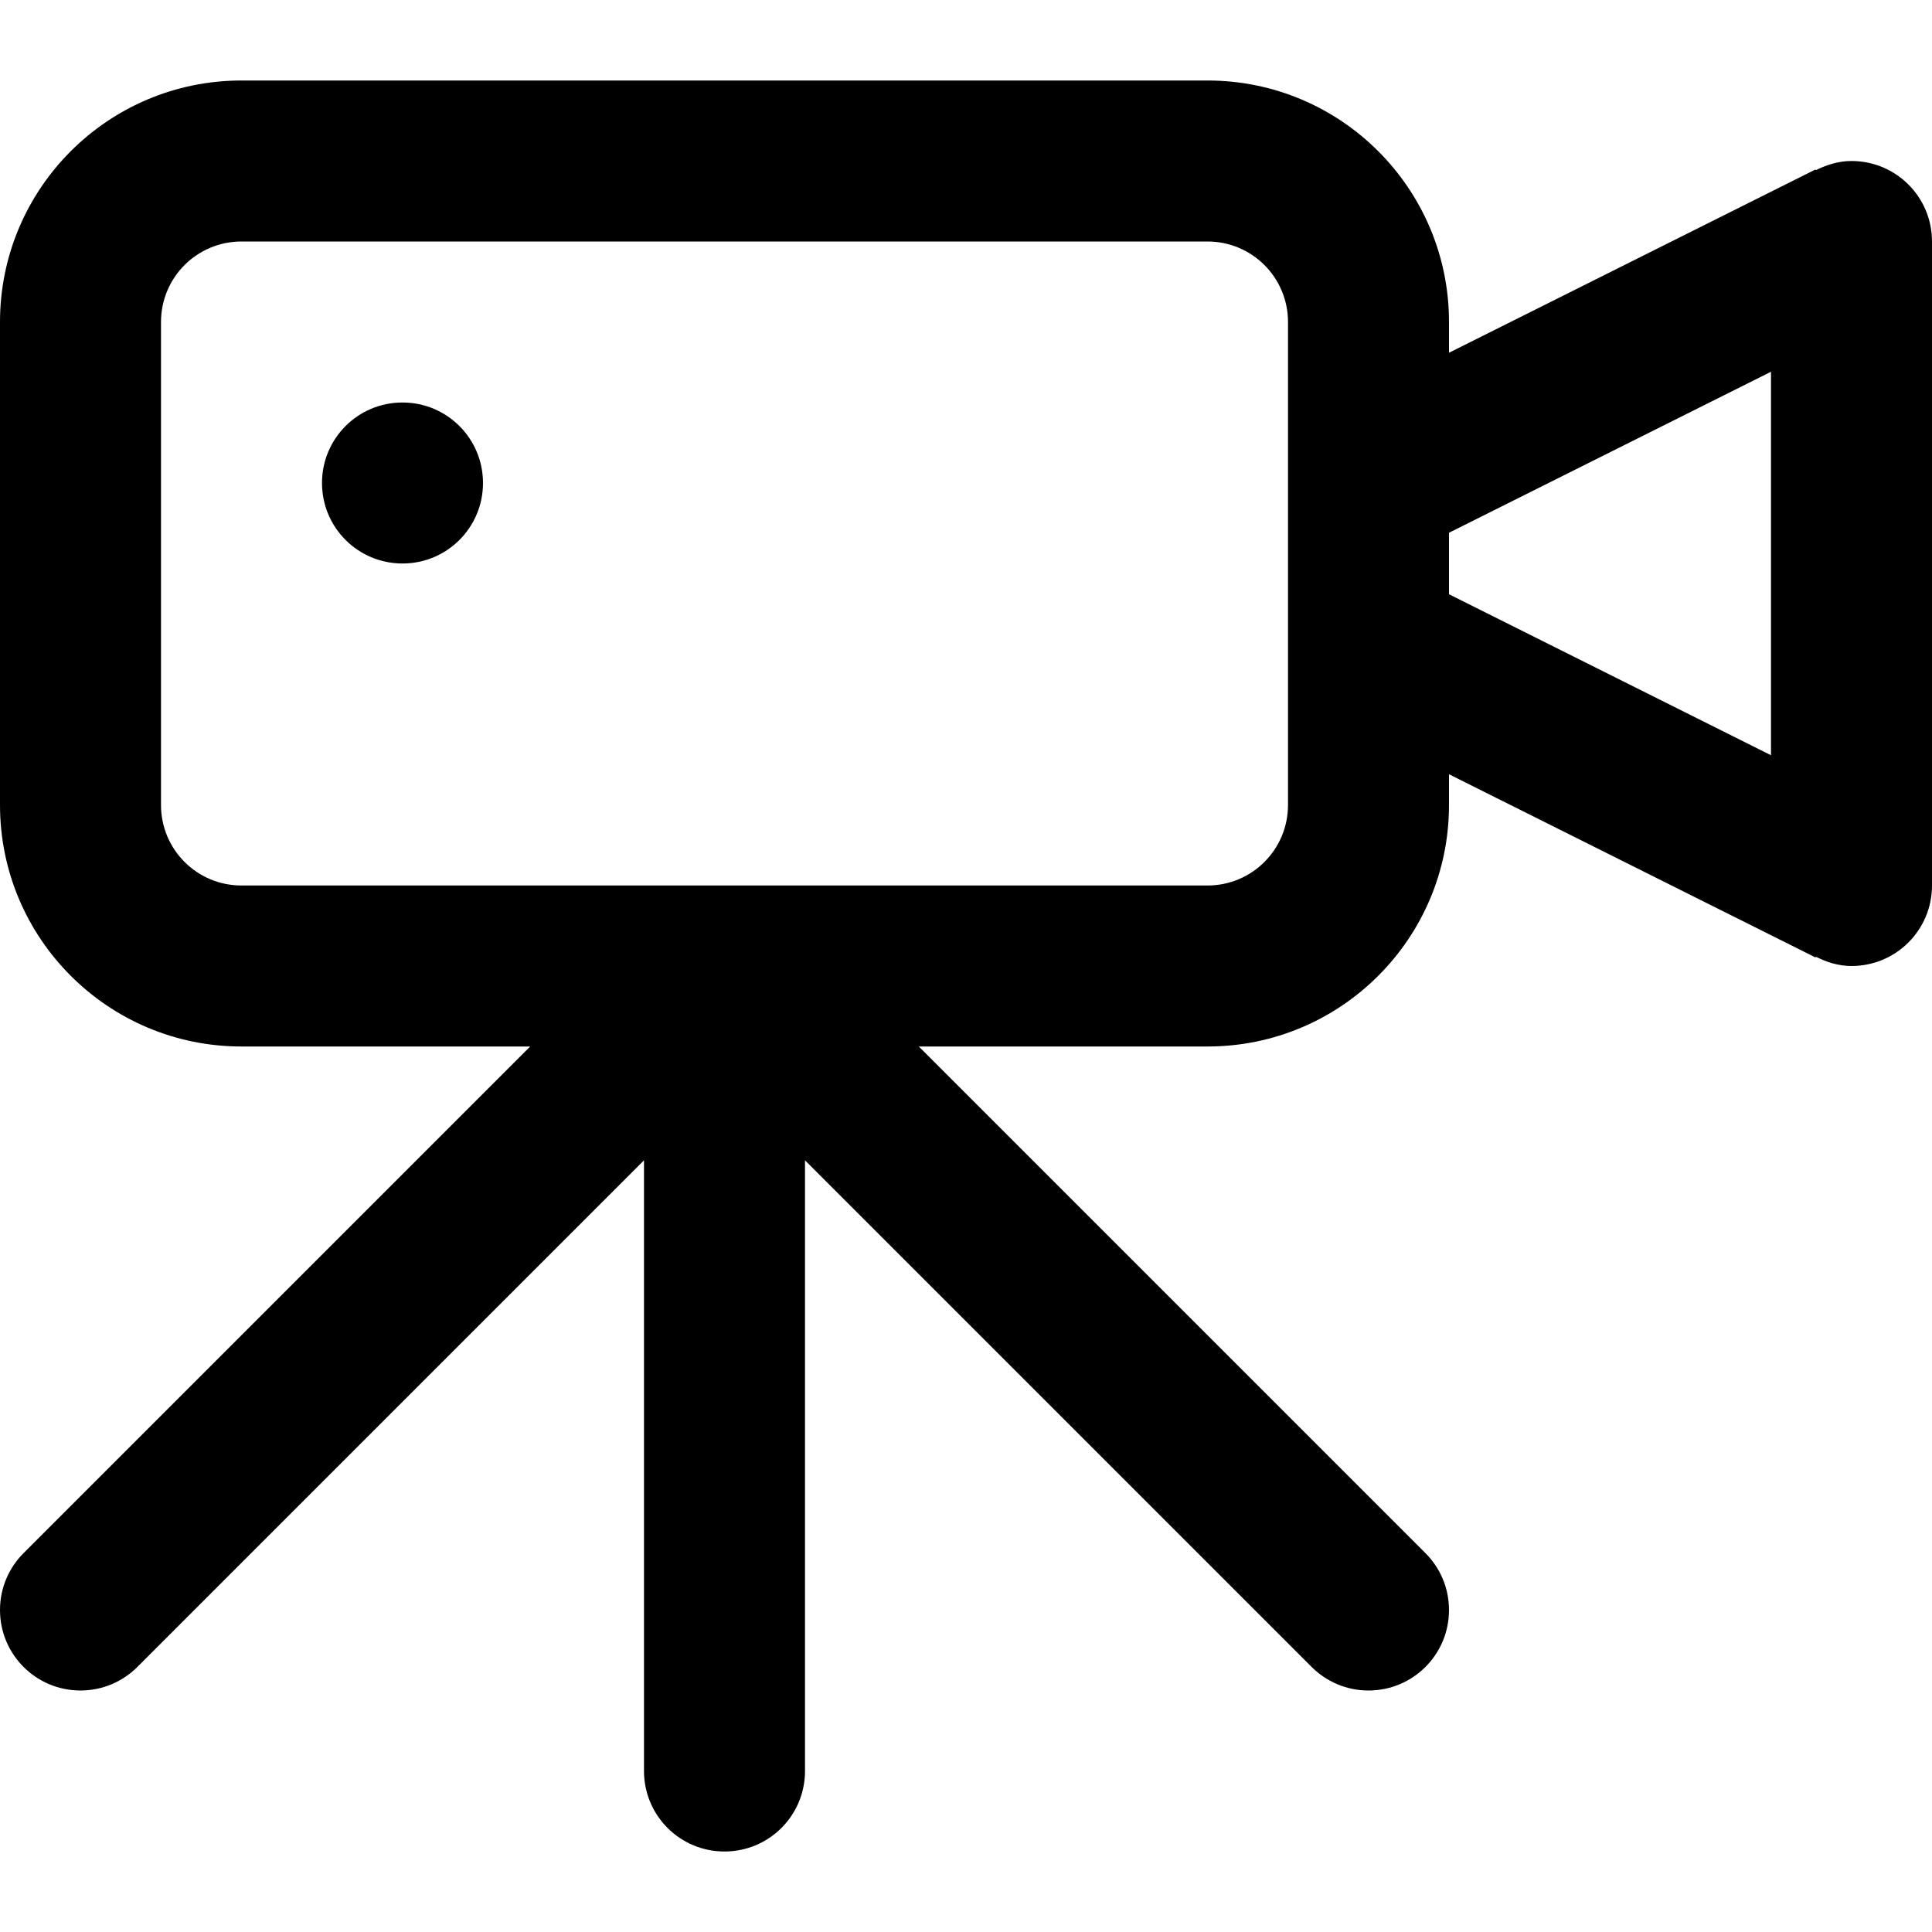 <svg viewBox="0 0 24 24" fill="currentColor"><path d="M5 5c-.553 0-1 .447-1 1s.447 1 1 1 1-.447 1-1-.447-1-1-1zm18-3c-.161 0-.308.047-.442.114l-.005-.009L18 4.382V4c0-1.657-1.343-3-3-3H3C1.343 1 0 2.343 0 4v6c0 1.657 1.343 3 3 3h3.586L.293 19.293C.112 19.474 0 19.724 0 20c0 .553.447 1 1 1 .276 0 .526-.112.707-.293L8 14.414V22c0 .553.447 1 1 1s1-.447 1-1v-7.586l6.293 6.293c.181.181.431.293.707.293.553 0 1-.447 1-1 0-.276-.112-.526-.293-.707L11.414 13H15c1.657 0 3-1.343 3-3v-.382l4.553 2.276.005-.009c.134.068.281.115.442.115.553 0 1-.447 1-1V3c0-.553-.447-1-1-1zm-7 8c0 .553-.447 1-1 1H3c-.553 0-1-.447-1-1V4c0-.553.447-1 1-1h12c.553 0 1 .447 1 1v6zm6-.618l-4-2v-.764l4-2v4.764z"/></svg>